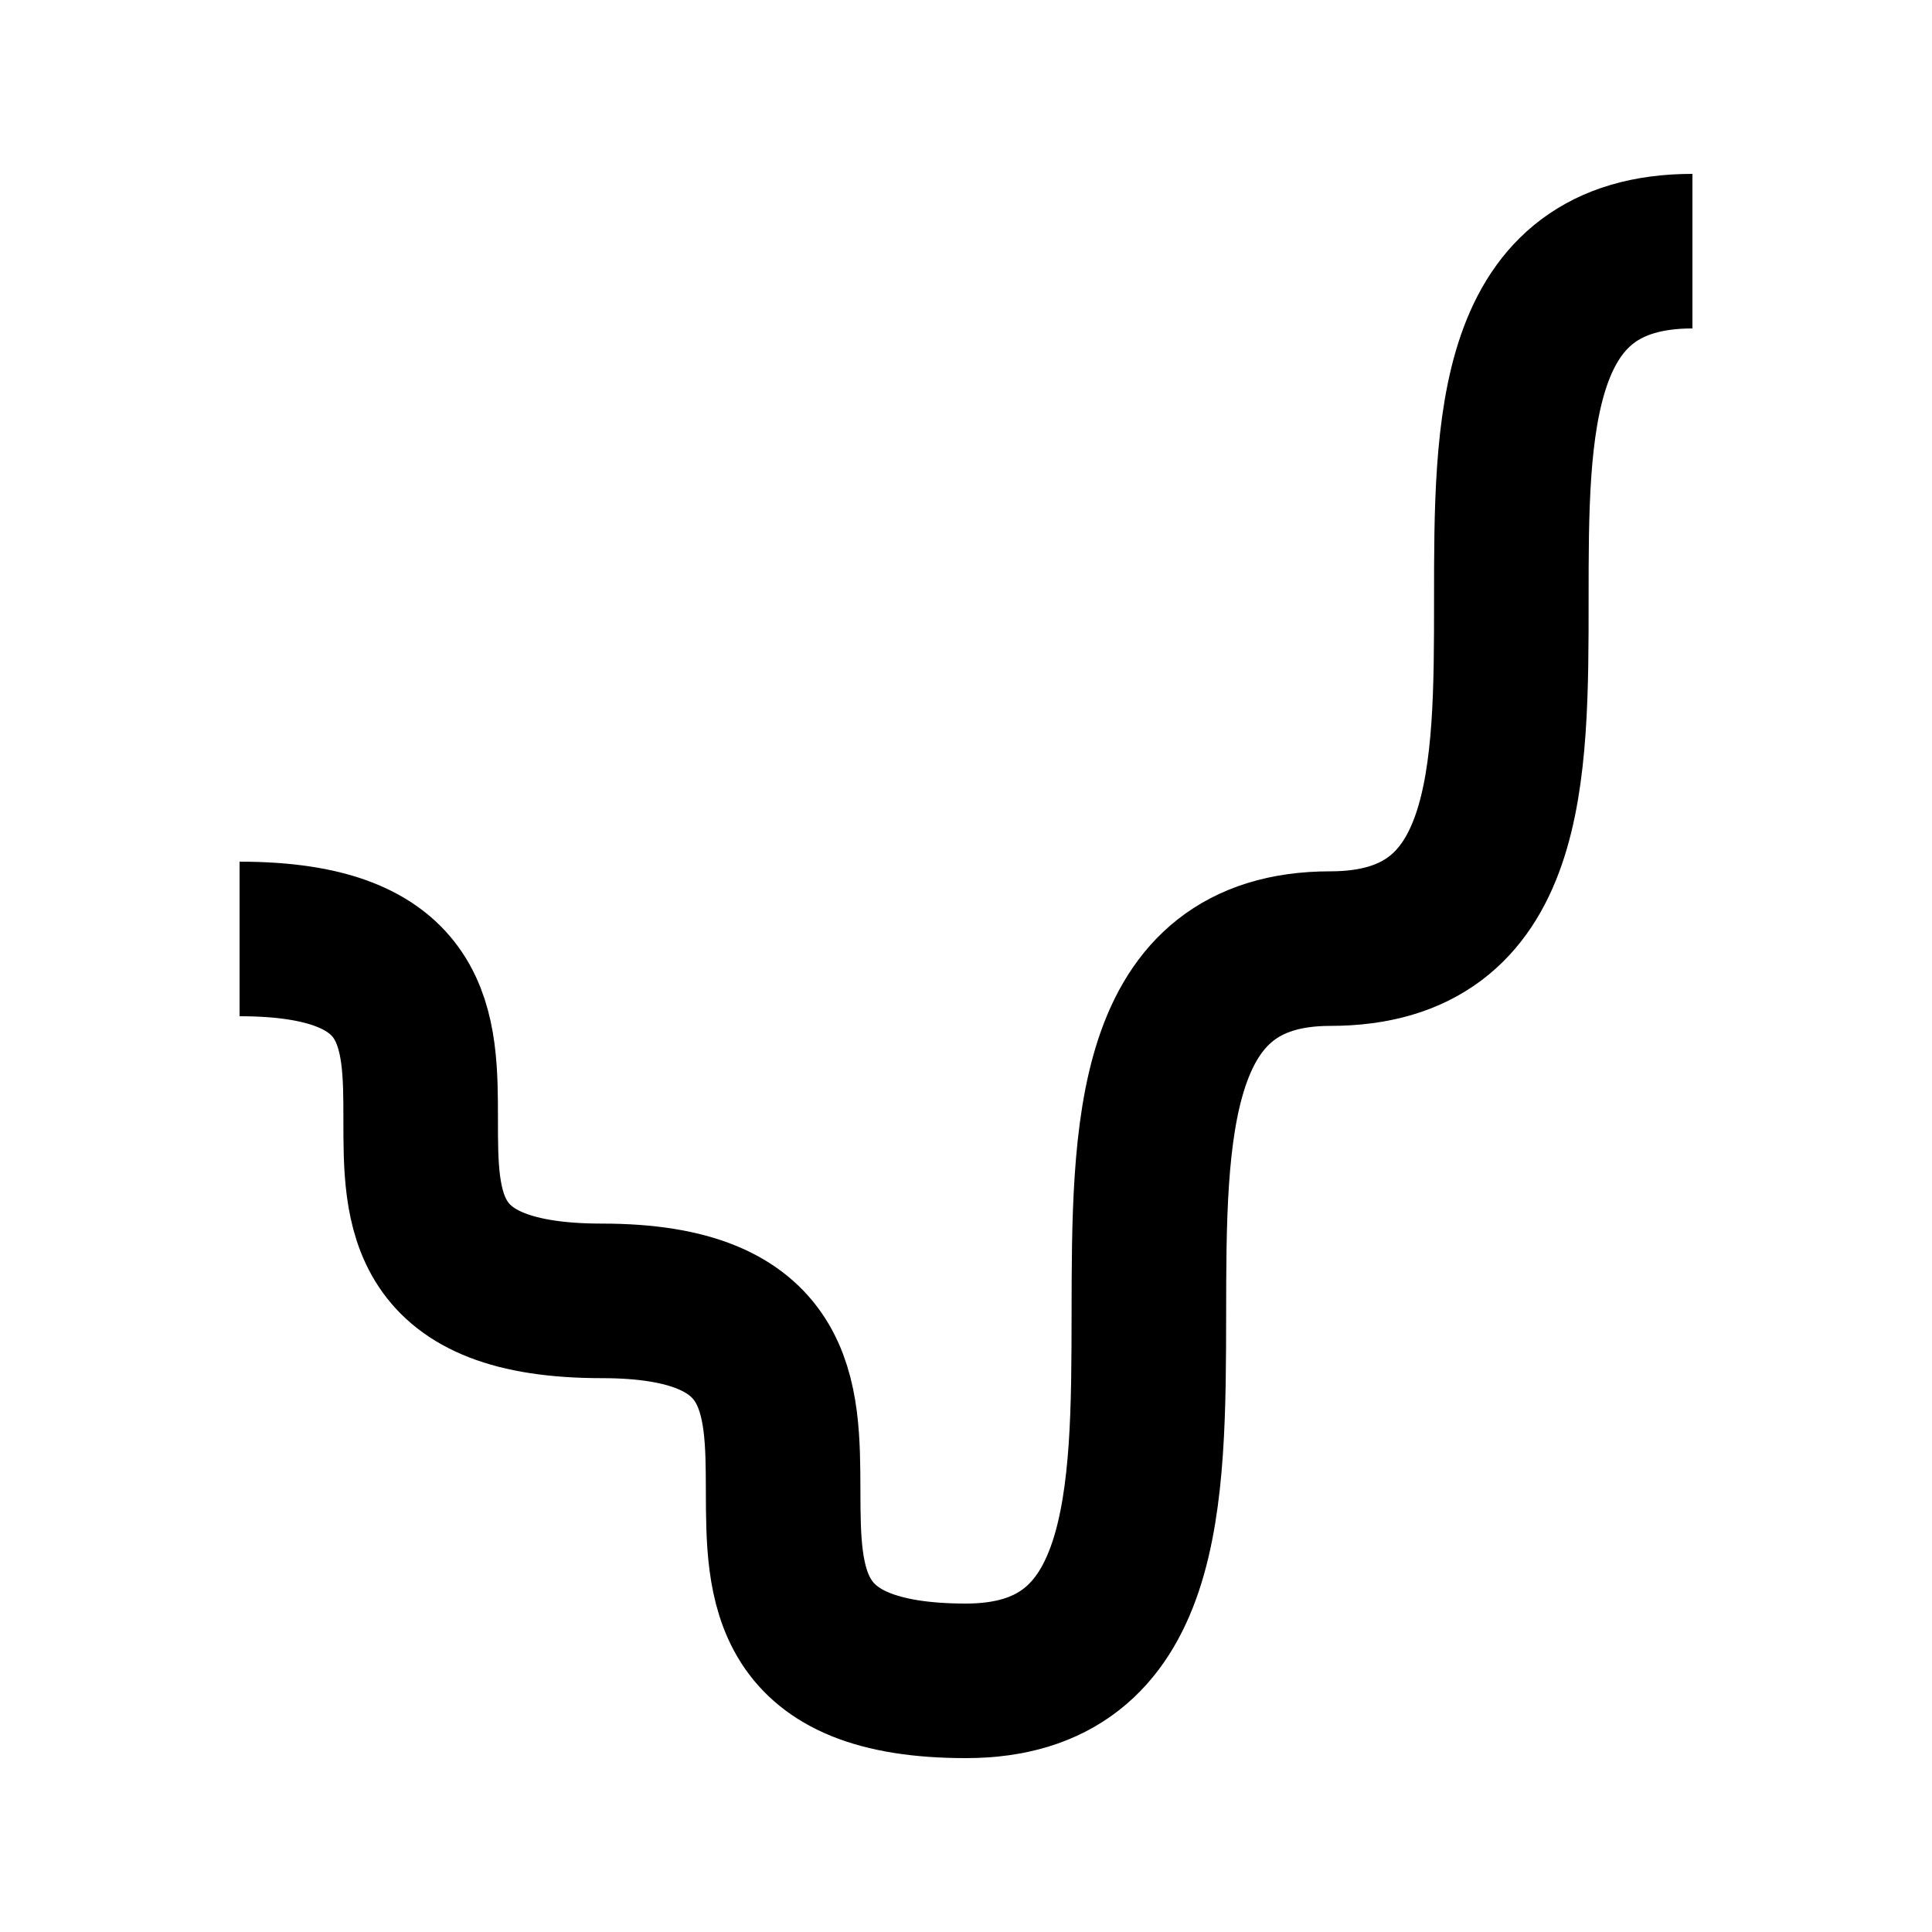 <svg width="500" height="500" viewBox="0 0 500 500" fill="none" xmlns="http://www.w3.org/2000/svg">
<path d="M62 243C155.74 243 62 336.665 155.74 336.665C249.481 336.665 155.74 435 250 435" stroke="black" stroke-width="40"/>
<path d="M438 65C344.26 65 438 245.5 344.26 245.5C250.519 245.5 344.26 435 250 435" stroke="black" stroke-width="40"/>
</svg>
